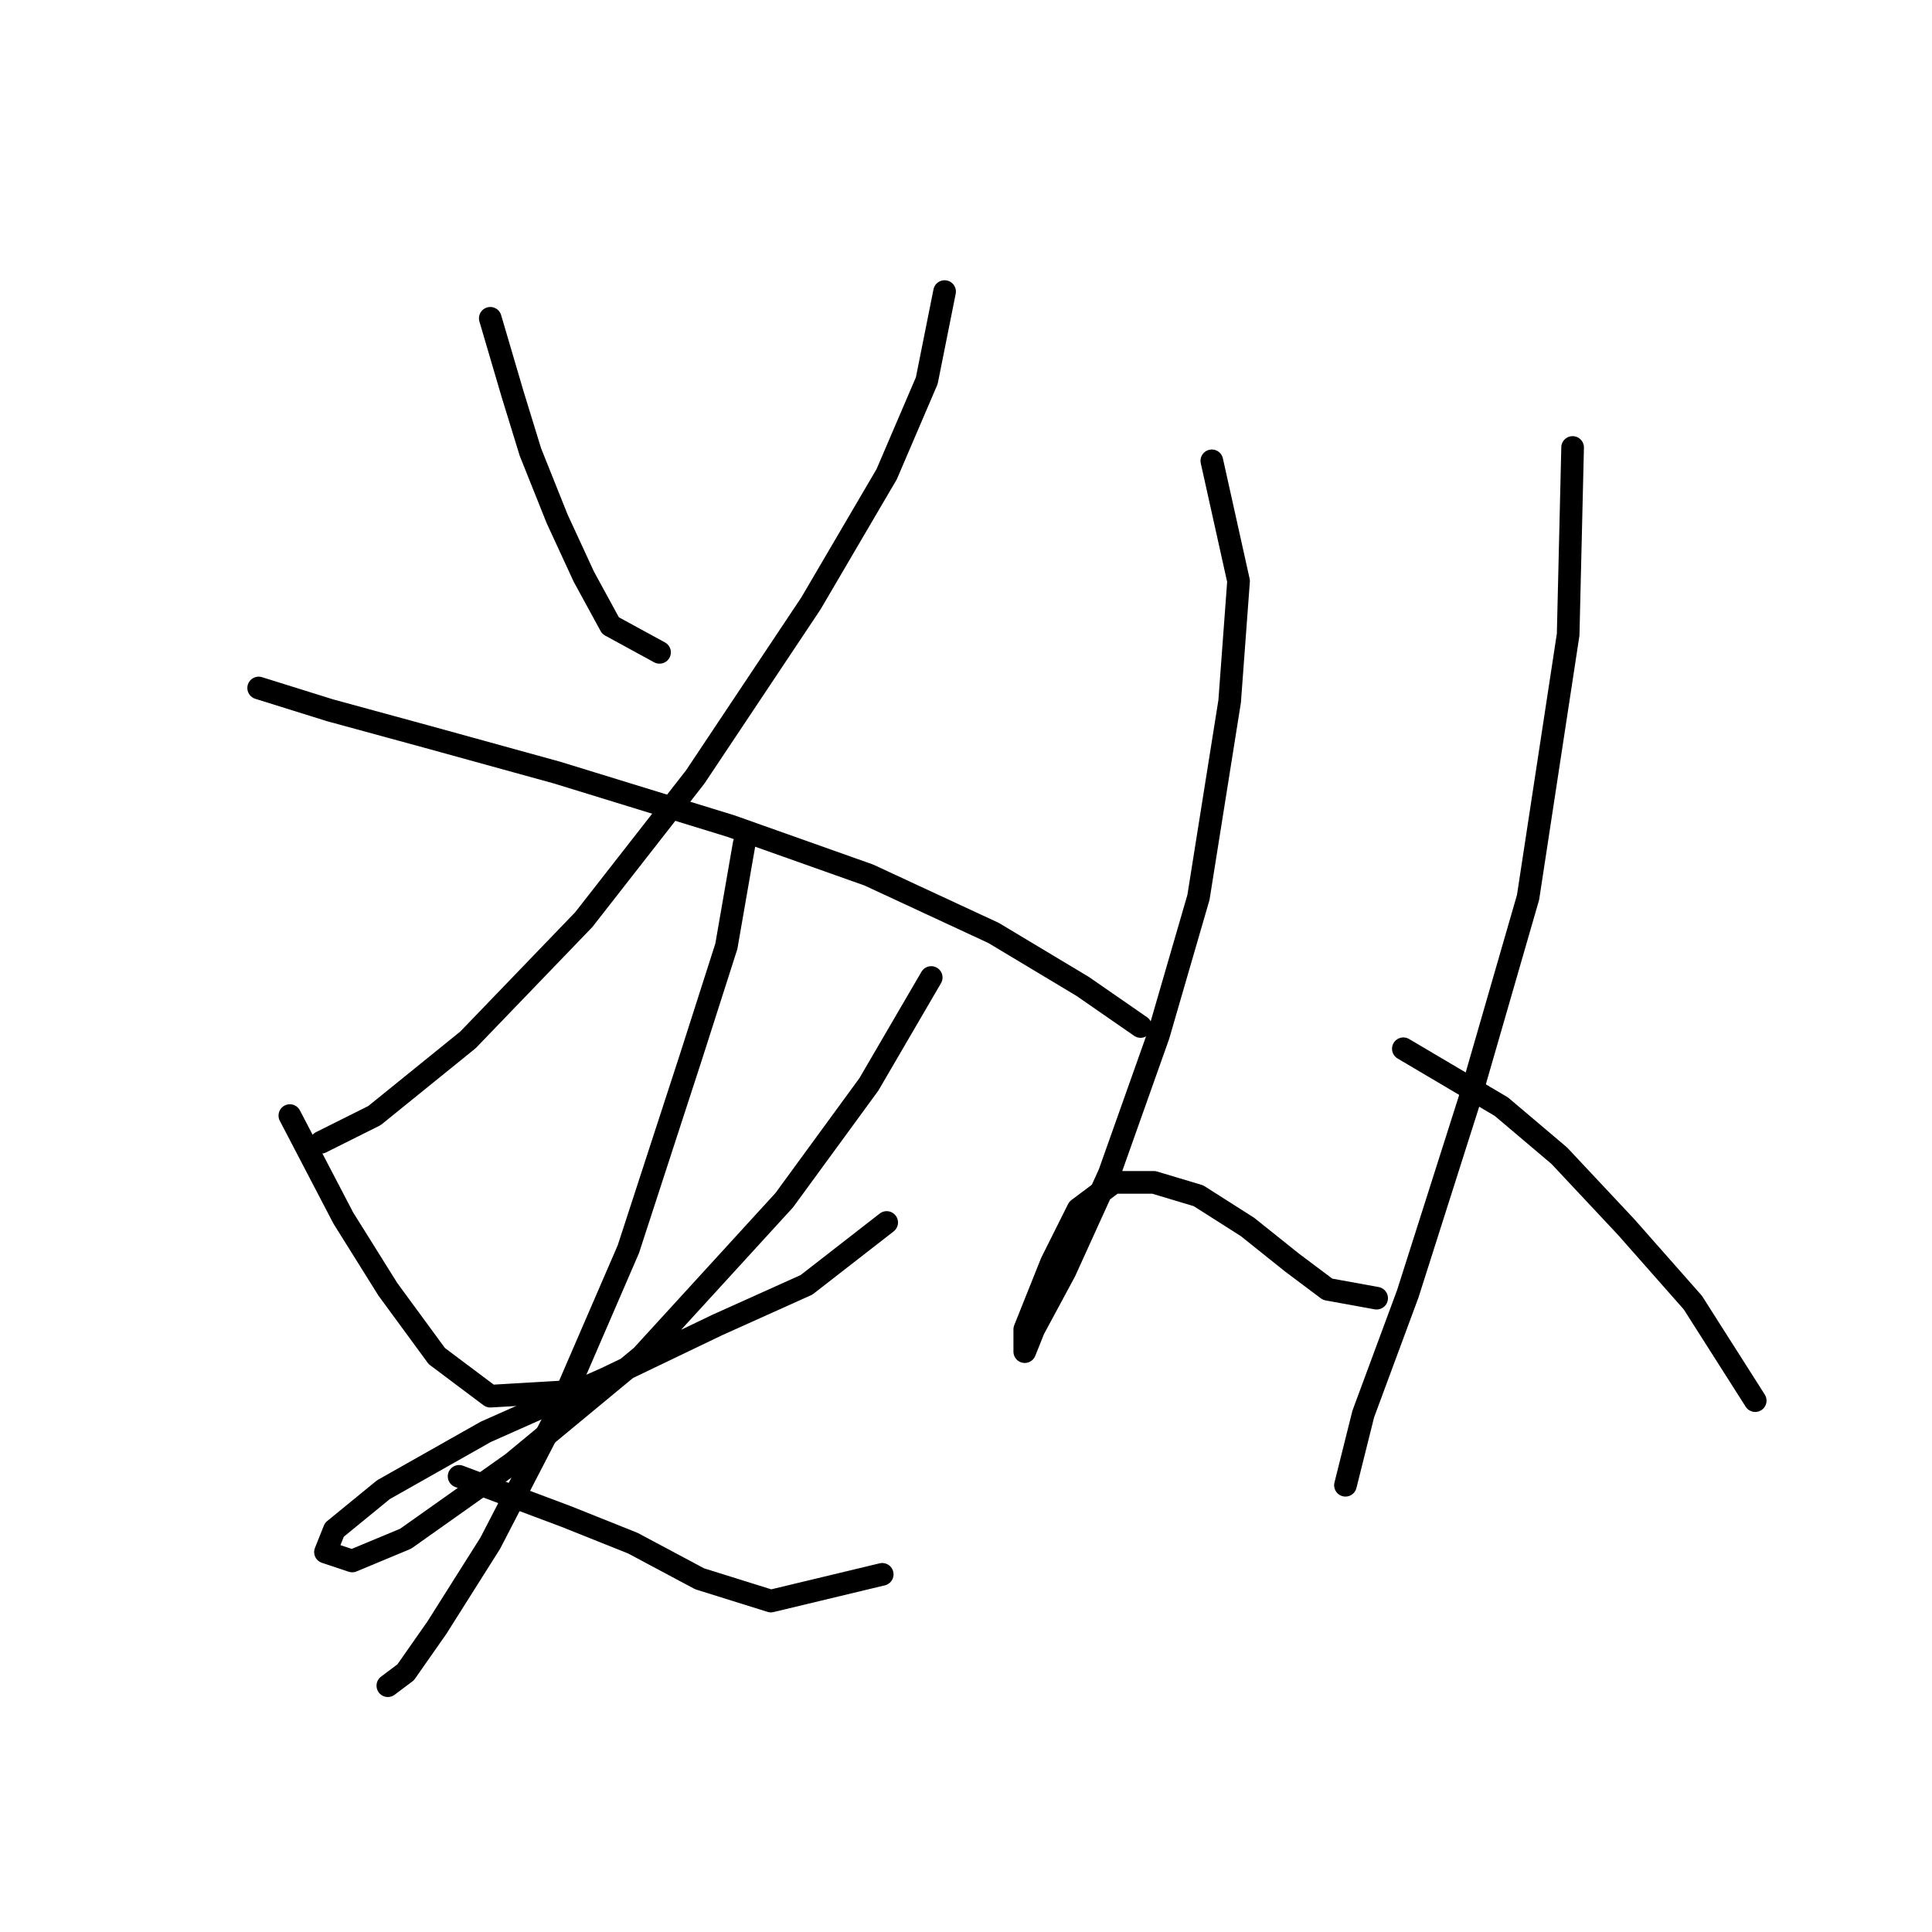 <?xml version="1.0" standalone="no"?>
    <svg width="256" height="256" xmlns="http://www.w3.org/2000/svg" version="1.1">
    <polyline stroke="black" stroke-width="3" stroke-linecap="round" fill="transparent" stroke-linejoin="round" points="64.964 42.176 67.915 52.209 70.276 59.882 73.817 68.735 77.358 76.407 80.899 82.899 87.391 86.44 87.391 86.44 " />
        <polyline stroke="black" stroke-width="3" stroke-linecap="round" fill="transparent" stroke-linejoin="round" points="125.163 38.635 122.802 50.439 117.49 62.833 107.457 79.948 92.112 102.965 77.358 121.851 62.013 137.786 49.619 147.819 42.537 151.36 42.537 151.36 " />
        <polyline stroke="black" stroke-width="3" stroke-linecap="round" fill="transparent" stroke-linejoin="round" points="34.274 91.162 43.717 94.112 56.701 97.654 73.817 102.375 96.834 109.457 115.13 115.949 131.655 123.622 143.459 130.704 151.131 136.016 151.131 136.016 " />
        <polyline stroke="black" stroke-width="3" stroke-linecap="round" fill="transparent" stroke-linejoin="round" points="38.406 147.819 45.488 161.394 51.39 170.836 57.882 179.689 64.964 185.001 74.997 184.411 74.997 184.411 " />
        <polyline stroke="black" stroke-width="3" stroke-linecap="round" fill="transparent" stroke-linejoin="round" points="123.392 129.524 115.13 143.688 103.916 159.033 85.03 179.689 67.915 193.854 53.75 203.887 46.668 206.838 43.127 205.657 44.307 202.706 50.8 197.395 64.374 189.722 80.309 182.64 95.063 175.558 106.867 170.246 117.49 161.984 117.49 161.984 " />
        <polyline stroke="black" stroke-width="3" stroke-linecap="round" fill="transparent" stroke-linejoin="round" points="98.604 111.818 96.244 125.392 91.522 140.147 83.26 165.525 73.817 187.362 64.964 204.477 57.882 215.69 53.75 221.592 51.39 223.363 51.39 223.363 " />
        <polyline stroke="black" stroke-width="3" stroke-linecap="round" fill="transparent" stroke-linejoin="round" points="60.833 195.624 74.997 200.936 83.85 204.477 92.703 209.198 102.146 212.149 116.9 208.608 116.9 208.608 " />
        <polyline stroke="black" stroke-width="3" stroke-linecap="round" fill="transparent" stroke-linejoin="round" points="160.574 61.062 164.115 76.997 162.935 92.932 158.803 118.9 153.492 137.196 147 155.492 141.098 168.476 136.966 176.148 135.786 179.099 135.786 176.148 139.327 167.295 142.868 160.213 147.59 156.672 152.901 156.672 158.803 158.443 165.295 162.574 171.197 167.295 175.919 170.836 182.411 172.017 182.411 172.017 " />
        <polyline stroke="black" stroke-width="3" stroke-linecap="round" fill="transparent" stroke-linejoin="round" points="208.379 59.292 207.789 84.079 202.477 118.9 194.805 145.459 186.542 171.427 180.64 187.362 178.279 196.805 178.279 196.805 " />
        <polyline stroke="black" stroke-width="3" stroke-linecap="round" fill="transparent" stroke-linejoin="round" points="185.952 138.966 198.936 146.639 206.608 153.131 215.461 162.574 224.314 172.607 232.576 185.591 232.576 185.591 " />
        </svg>